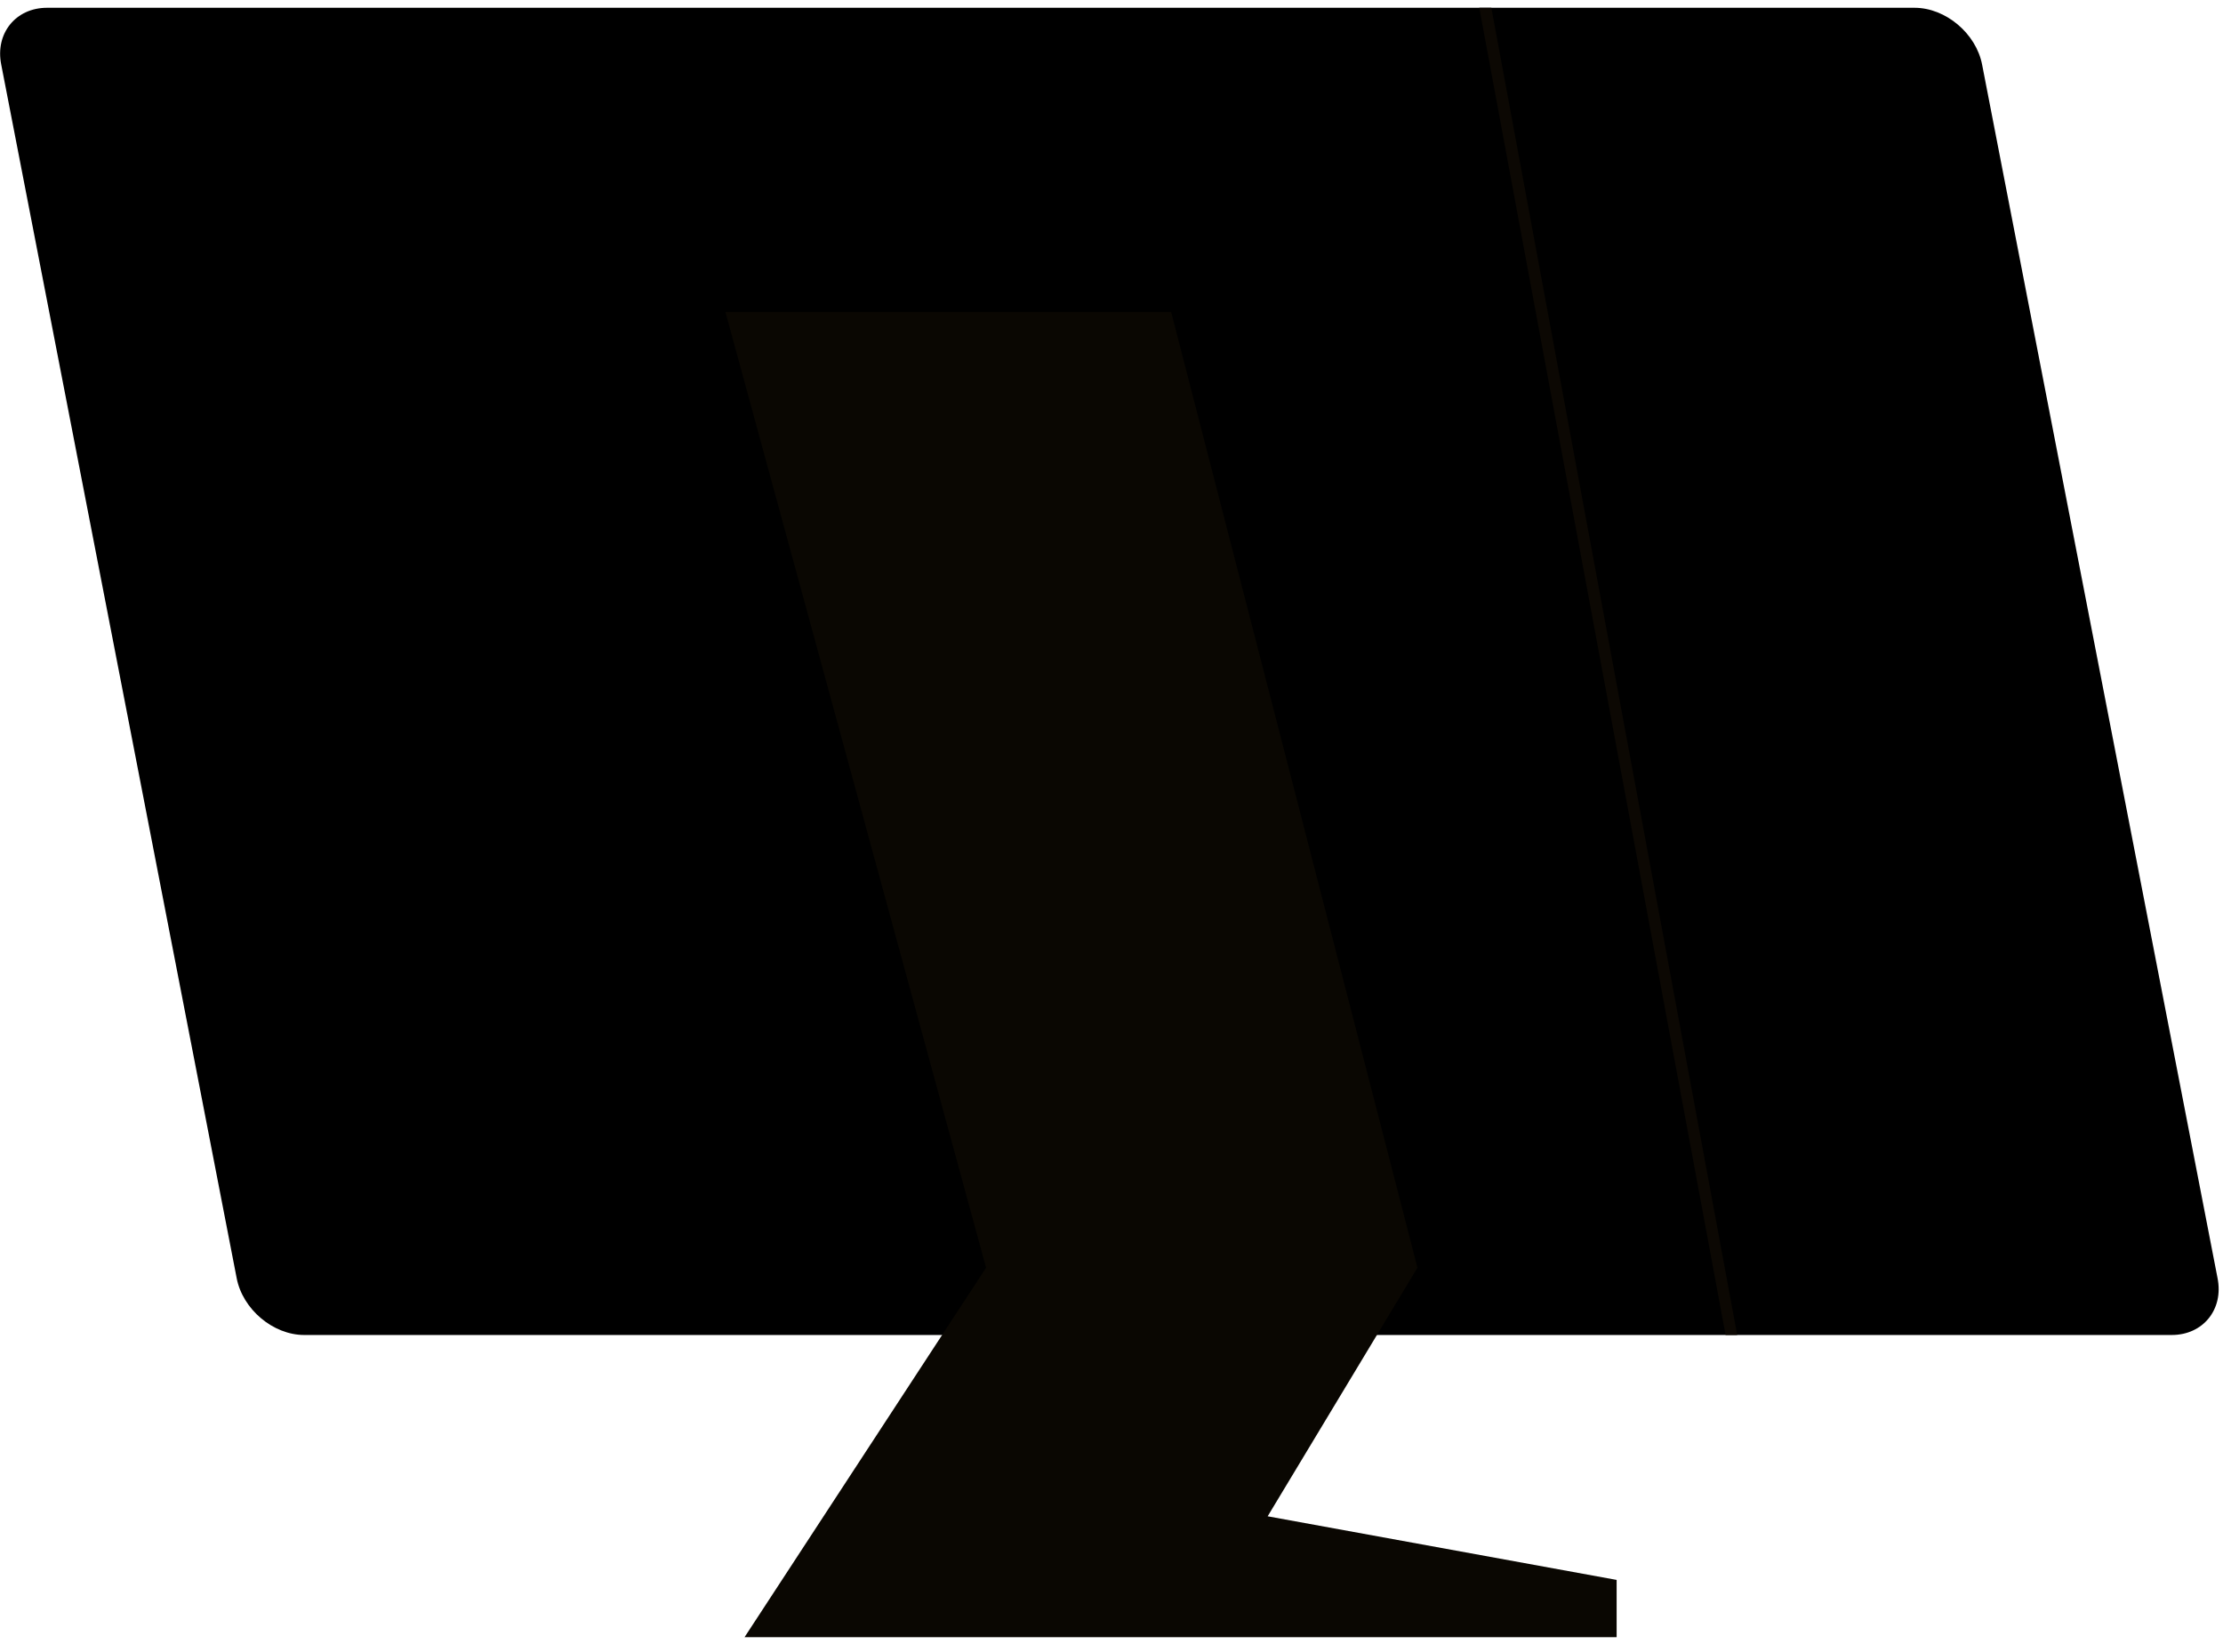 <svg width="144" height="107" viewBox="0 0 144 107" fill="none" xmlns="http://www.w3.org/2000/svg">
<path d="M0.082 4.197L15.329 82.791C15.712 84.815 17.688 86.484 19.708 86.484H140.681C142.701 86.484 144.058 84.829 143.645 82.791L128.398 4.197C128.014 2.173 126.038 0.504 124.018 0.504H3.046C1.026 0.504 -0.331 2.159 0.082 4.197Z" fill="black"/>
<path d="M46.992 20.211H75.864L91.819 82.126L82.116 98.229L104.721 102.351V106.059H77.397H48.231L63.876 82.126L46.992 20.211Z" fill="#0A0702"/>
<path d="M95.824 0.504L111.779 86.484H112.531L96.606 0.504H95.824Z" fill="#0C0803"/>
</svg>
